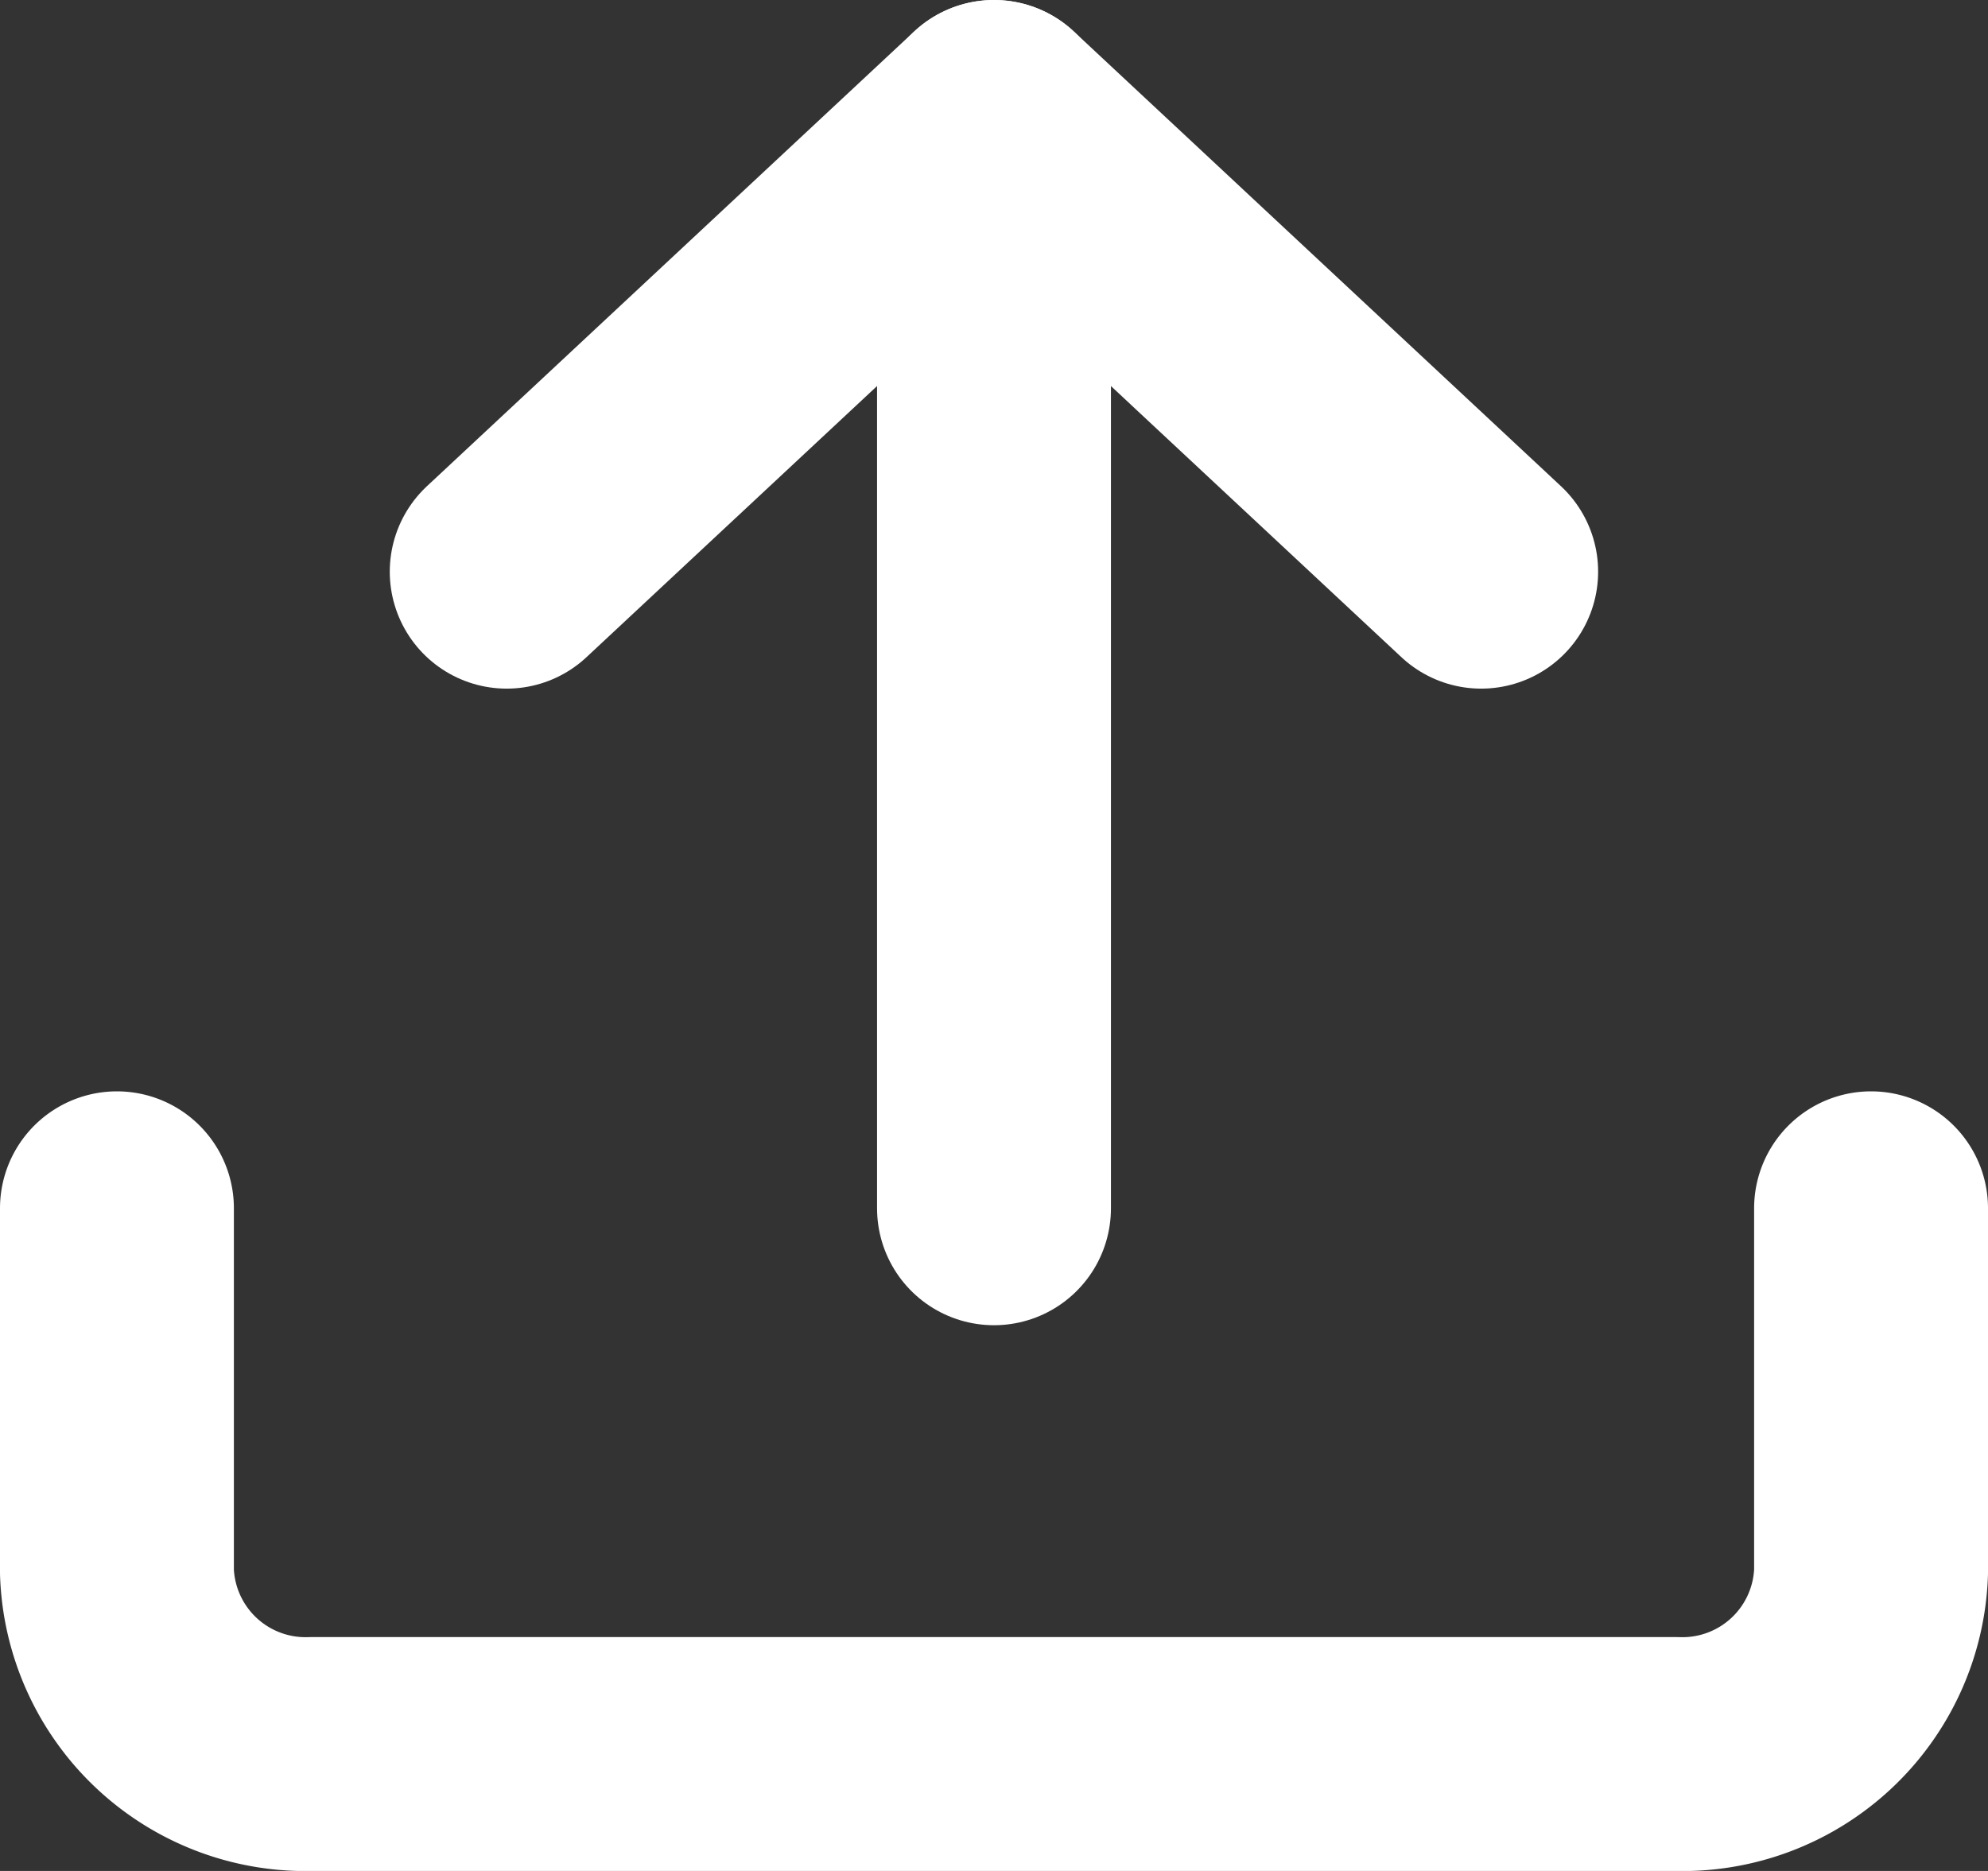 <svg xmlns="http://www.w3.org/2000/svg" width="17" height="16" viewBox="0 0 17 16">
  <rect x="0" y="0" width="17" height="16" fill="#333333" stroke="none"/>
  <g id="Icon_feather-upload" data-name="Icon feather-upload" transform="translate(-3.5 -3.5)">
    <path id="Path_274" data-name="Path 274" d="M19.5,22.5v3.111a1.614,1.614,0,0,1-1.667,1.556H6.167A1.614,1.614,0,0,1,4.5,25.611V22.5" transform="translate(0 -8.667)" fill="none" stroke="#fff" stroke-linecap="round" stroke-linejoin="round" stroke-width="2"/>
    <path id="Path_275" data-name="Path 275" d="M18.833,8.389,14.667,4.5,10.5,8.389" transform="translate(-2.667)" fill="none" stroke="#fff" stroke-linecap="round" stroke-linejoin="round" stroke-width="2"/>
    <path id="Path_276" data-name="Path 276" d="M18,4.5v9.333" transform="translate(-6)" fill="none" stroke="#fff" stroke-linecap="round" stroke-linejoin="round" stroke-width="2"/>
  </g>
</svg>
